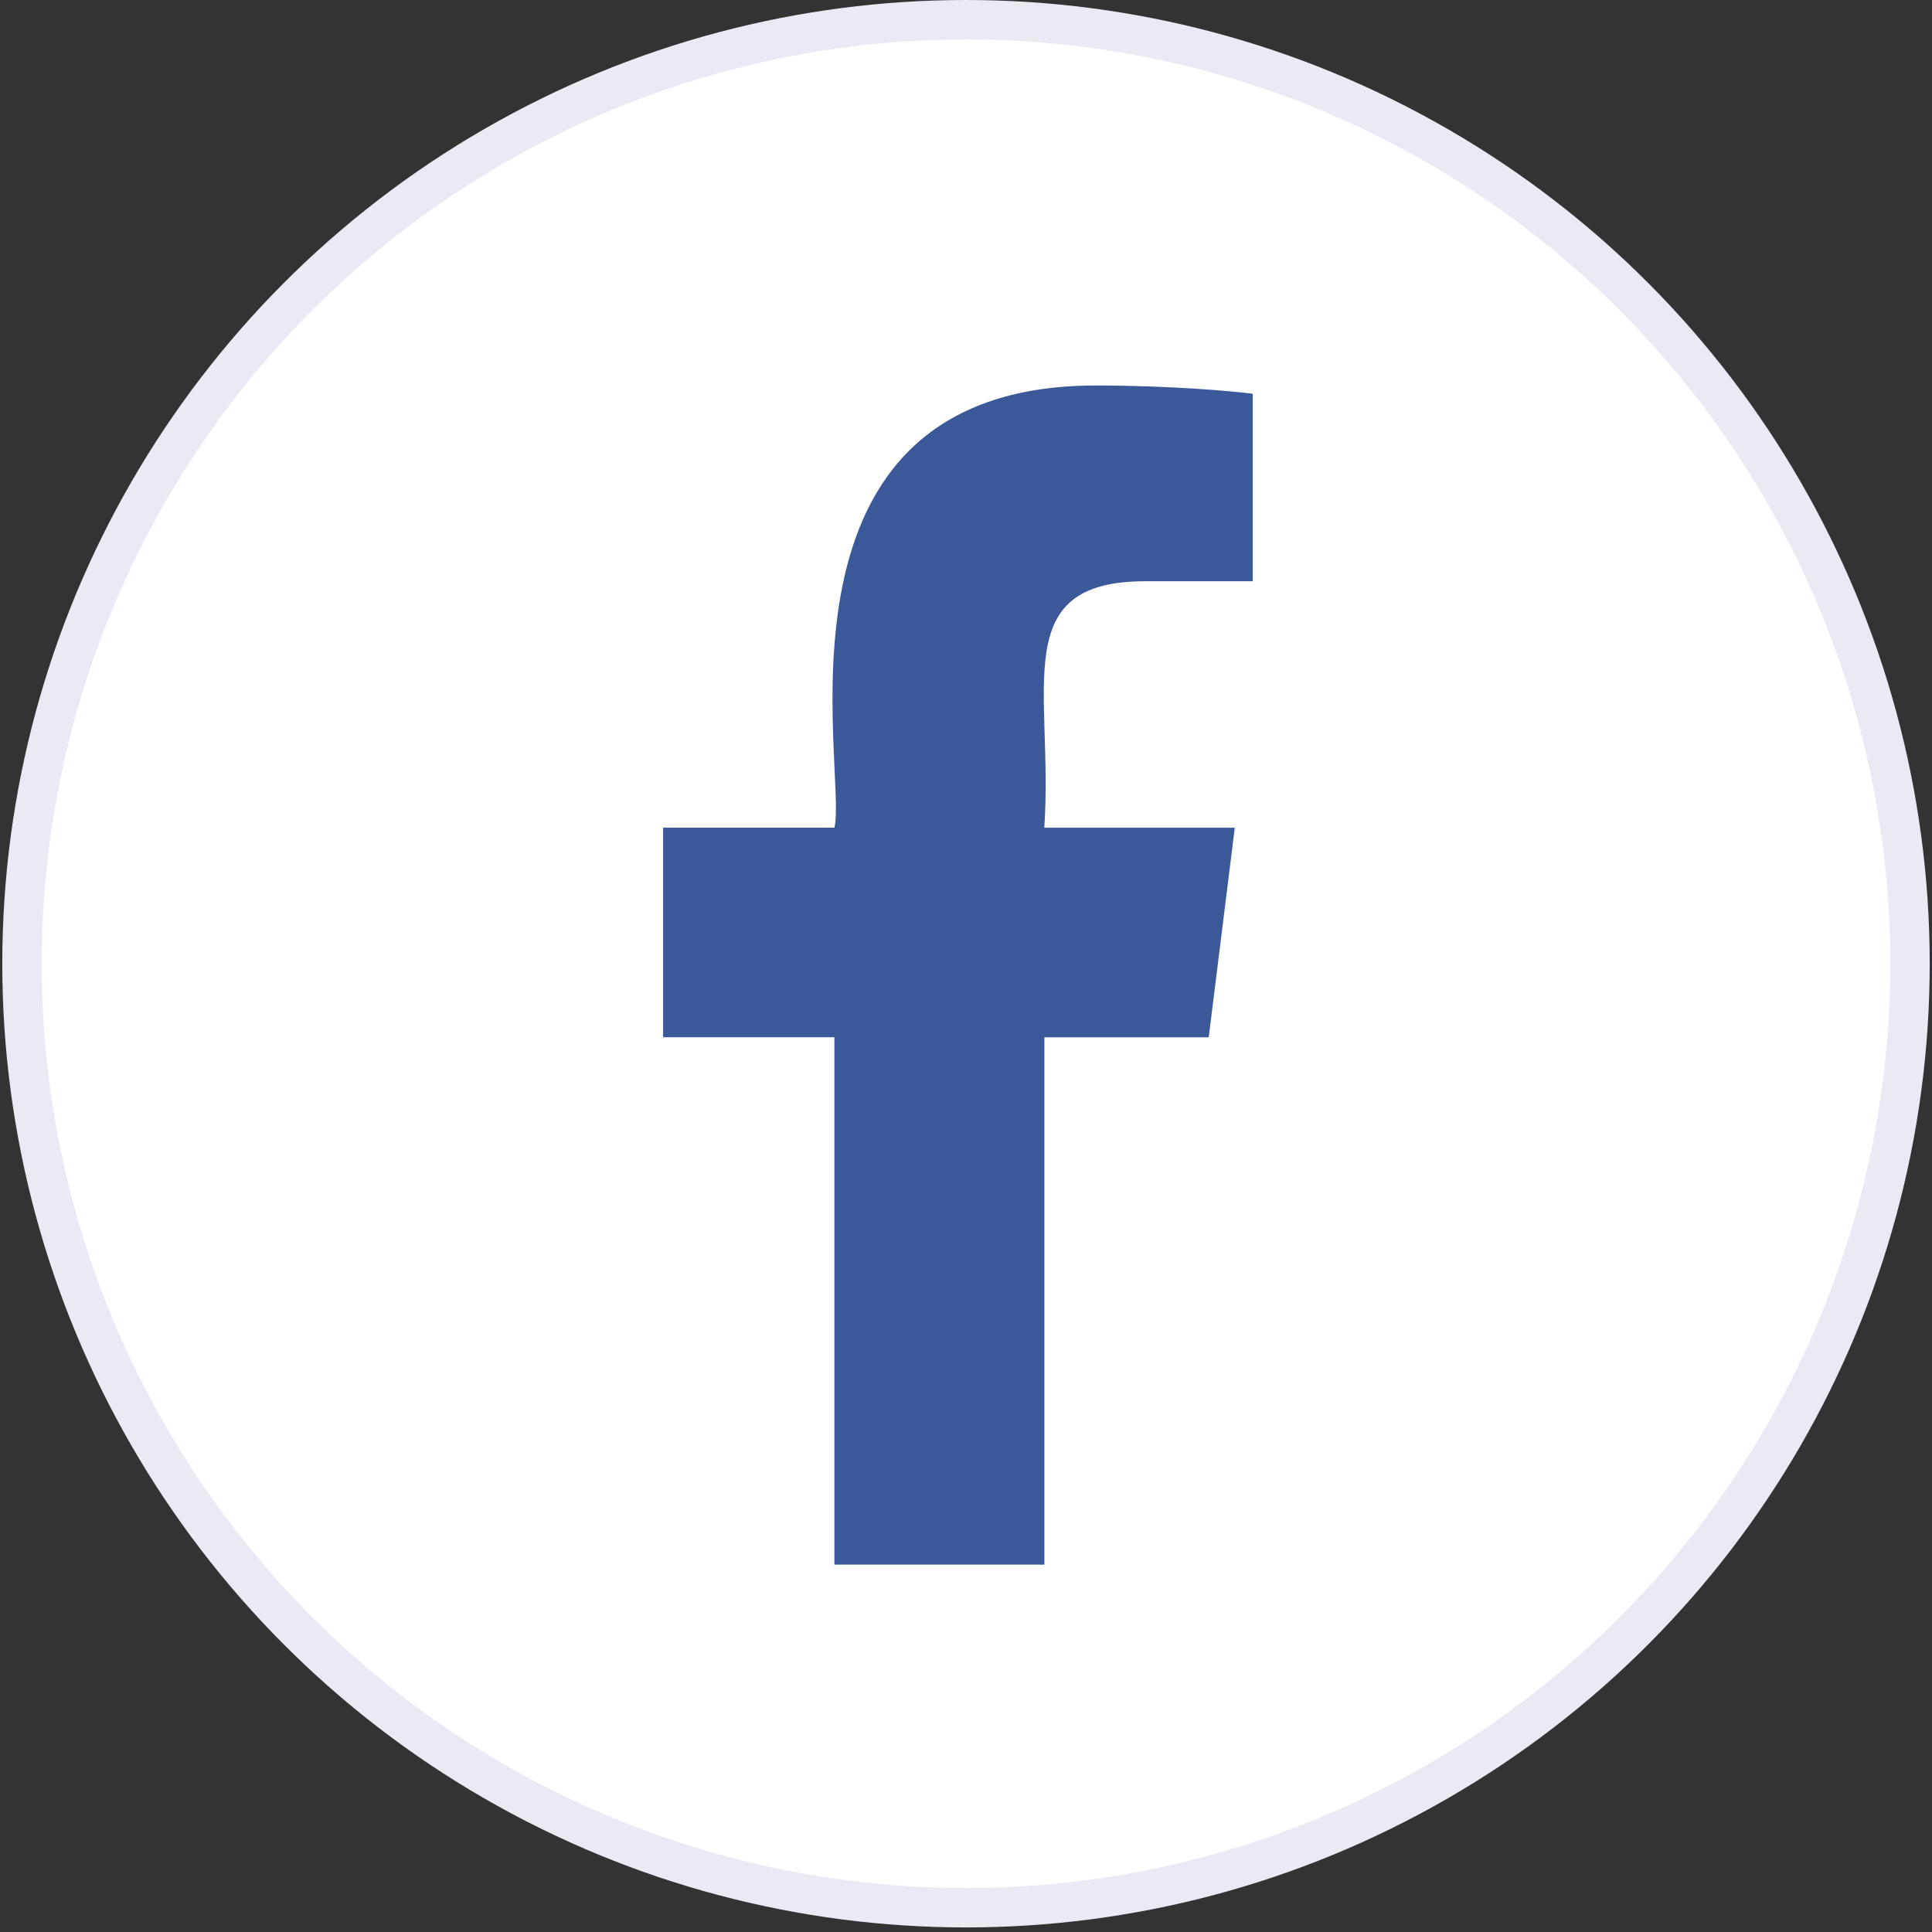 <svg width="49" height="49" viewBox="0 0 49 49" fill="none" xmlns="http://www.w3.org/2000/svg">
<rect x="0" y="0" width="49" height="49" fill="#333333" stroke="none"/>
<circle cx="24.5" cy="24.442" r="23.942" fill="white" stroke="#EAEAF5"/>
<path d="M29.042 14.742H31.772V9.987C31.301 9.923 29.681 9.777 27.795 9.777C19.157 9.777 21.507 19.558 21.163 20.991H16.818V26.307H21.162V39.682H26.488V26.308H30.656L31.317 20.993H26.486C26.721 17.474 25.538 14.742 29.042 14.742V14.742Z" fill="#3B5999"/>
</svg>
